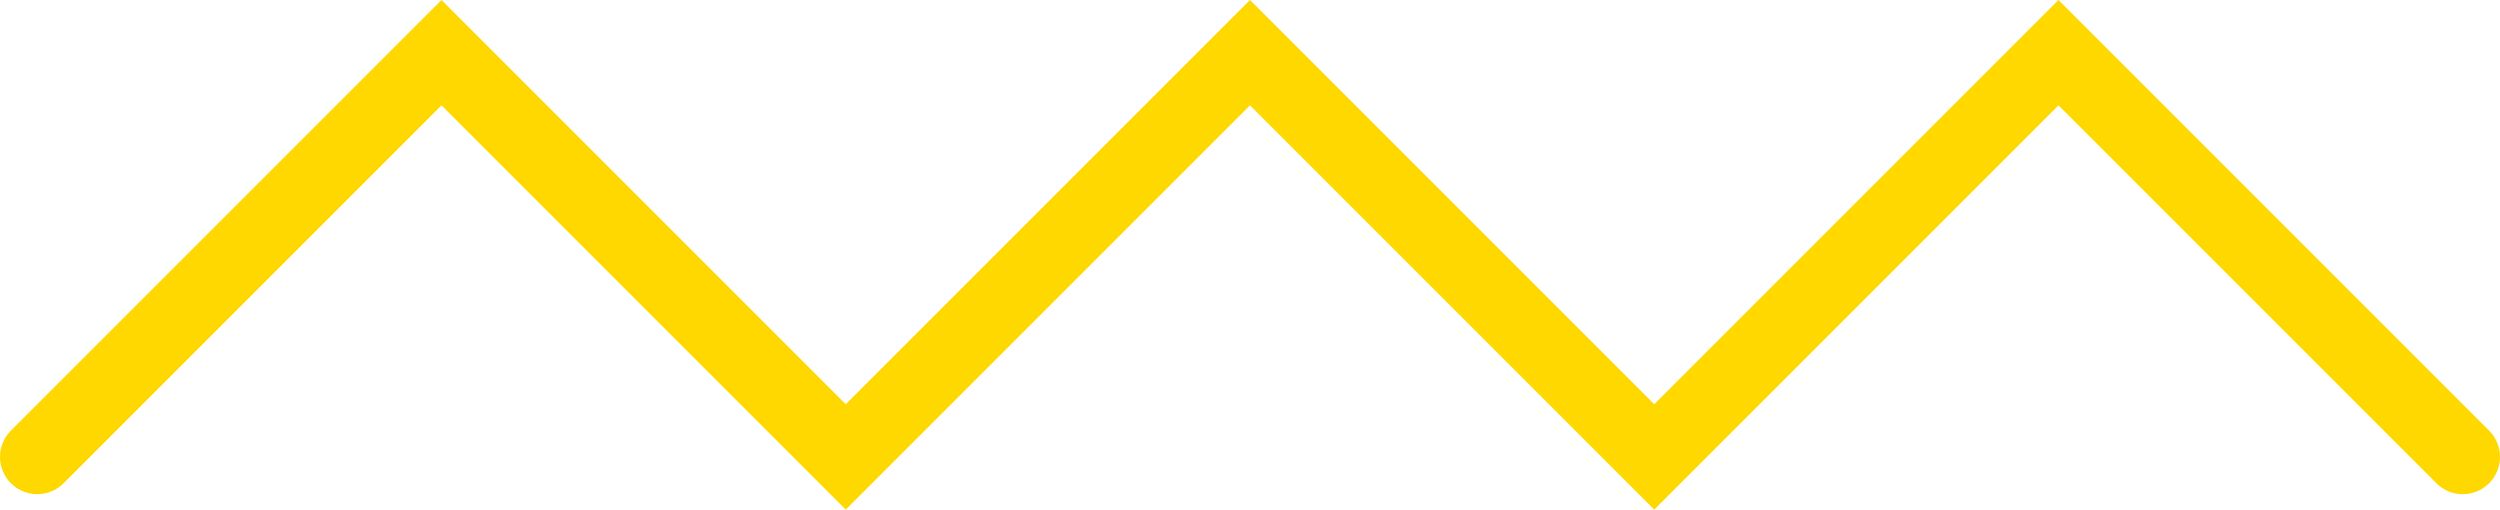 <svg xmlns="http://www.w3.org/2000/svg" viewBox="0 0 201.366 41.046">
  <defs>
    <style>
      .cls-1 {
        fill: none;
        stroke: #ffd800;
        stroke-linecap: round;
        stroke-width: 6px;
      }
    </style>
  </defs>
  <path id="Path_42" data-name="Path 42" class="cls-1" d="M37.5,221.091,70.061,188.53l32.561,32.561,32.561-32.561,32.561,32.561,32.561-32.561,32.561,32.561" transform="translate(-34.5 -184.288)"/>
</svg>
